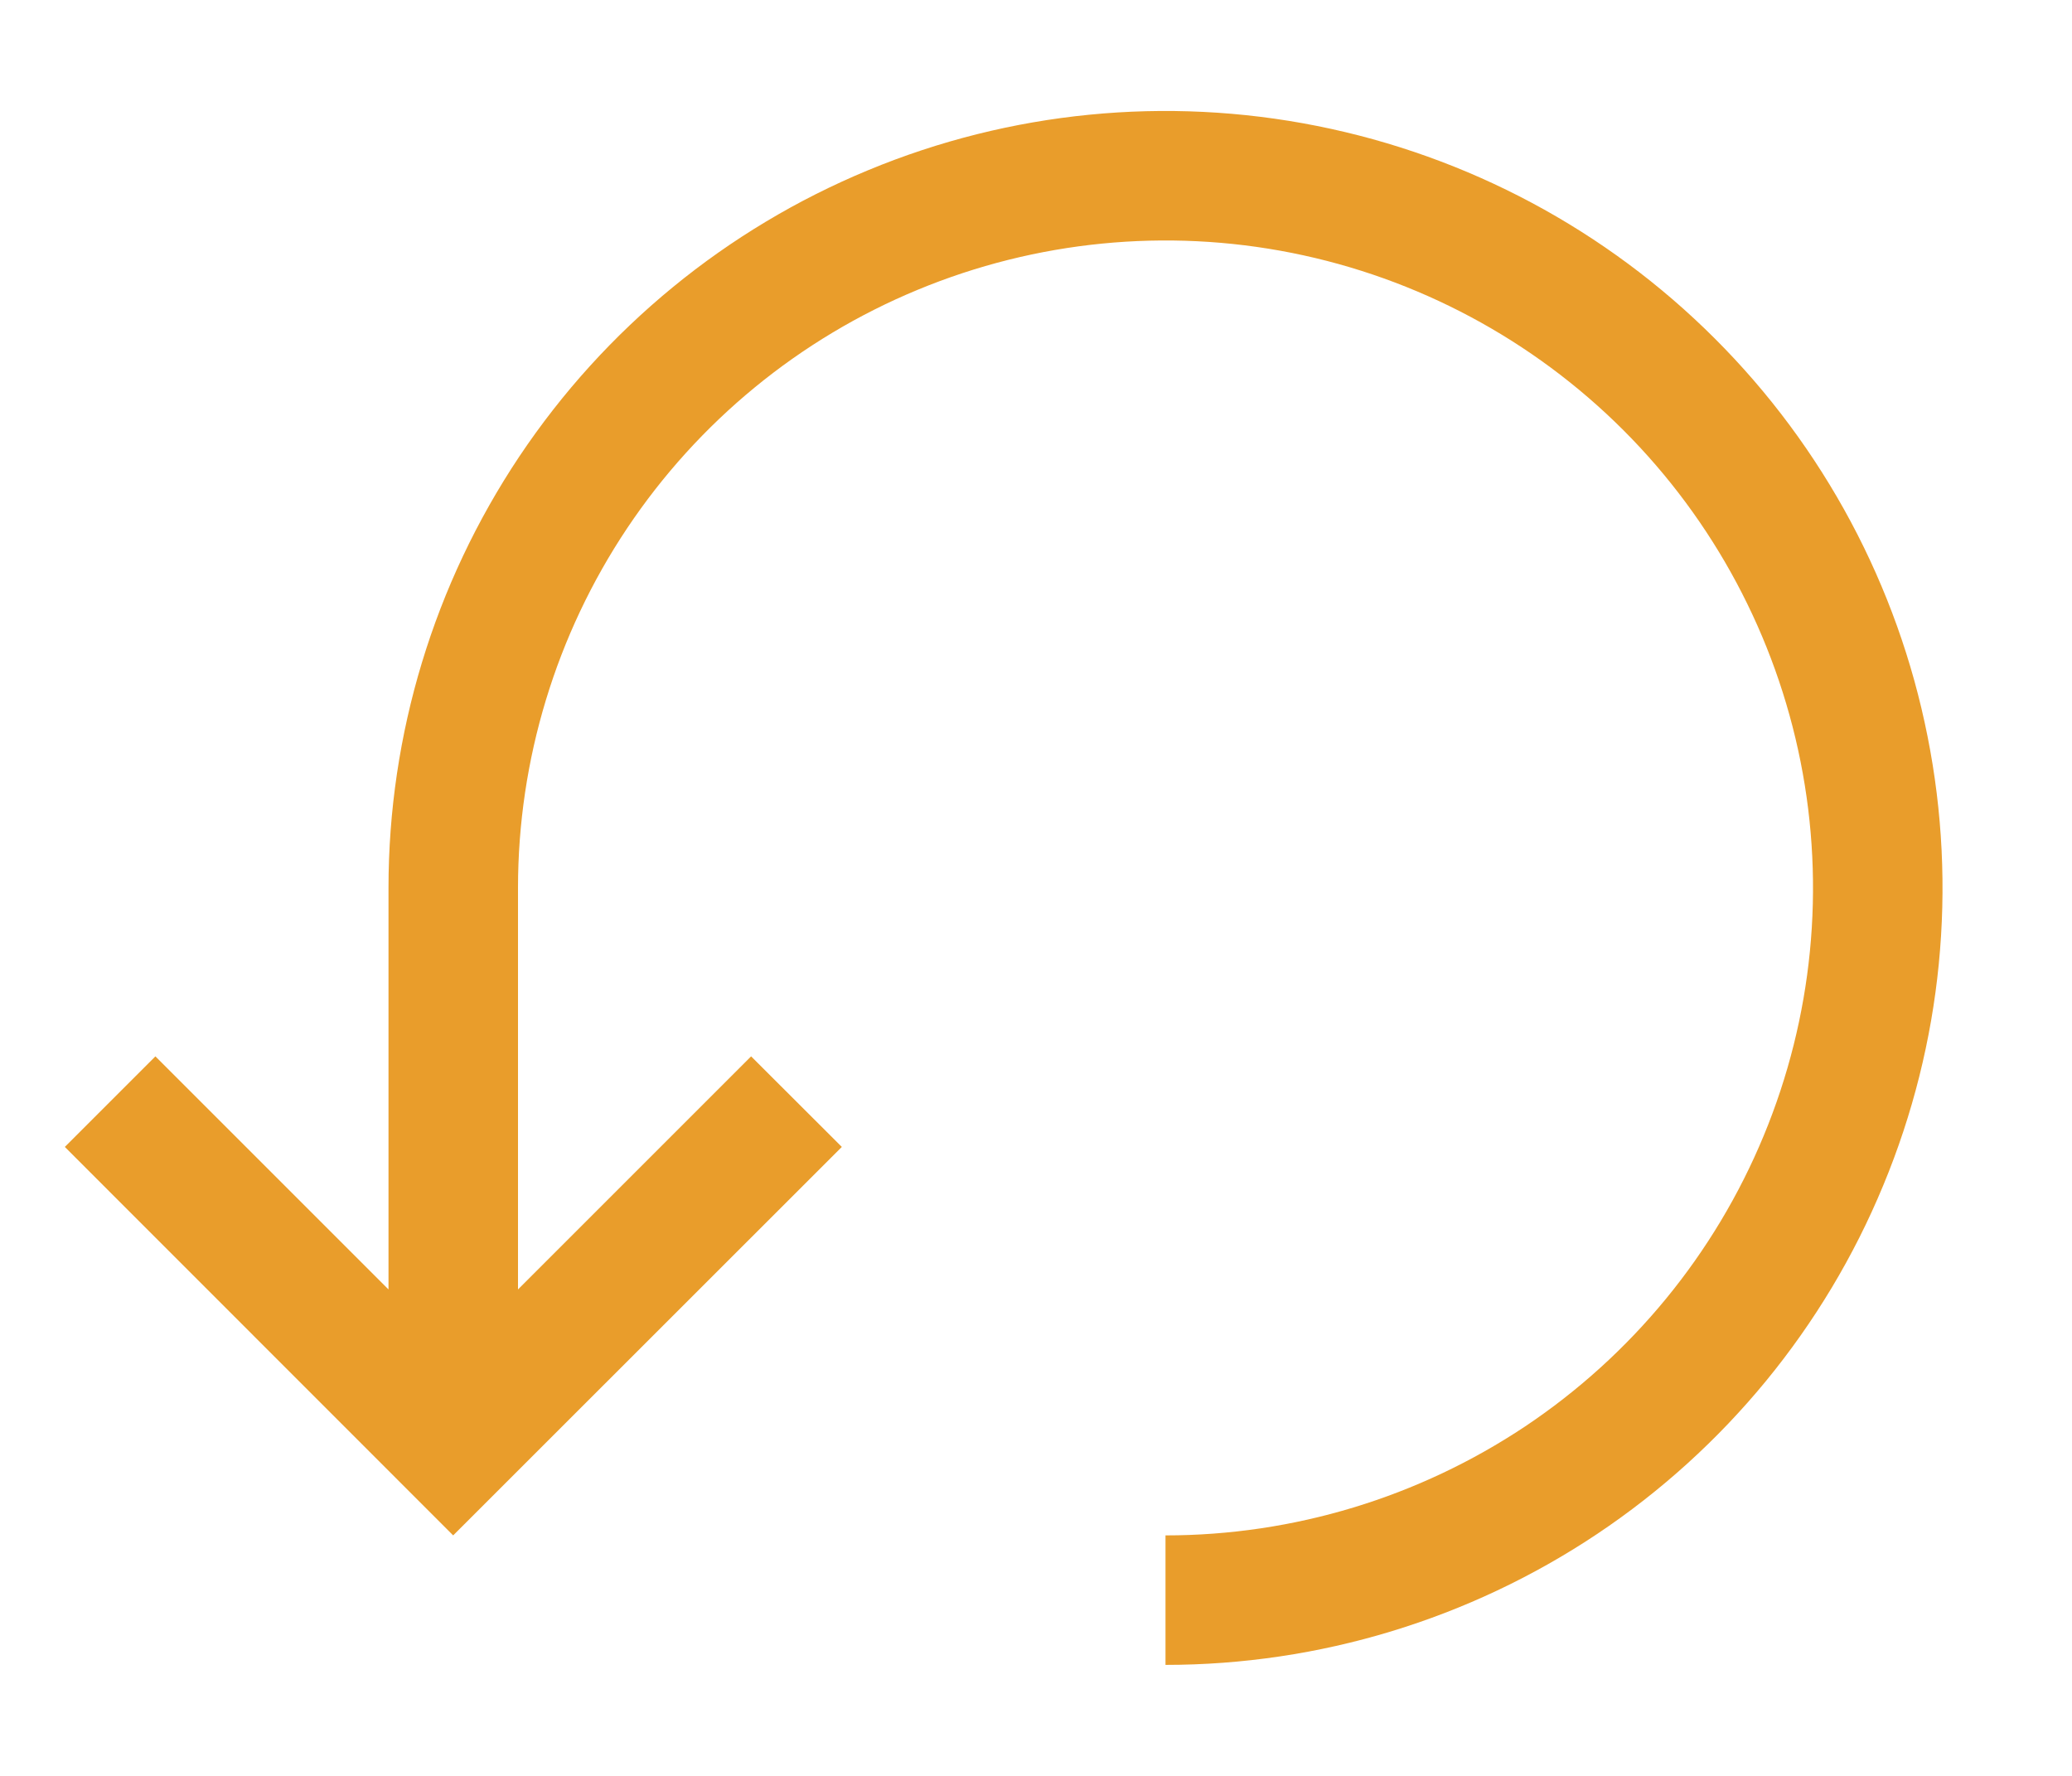 <svg width="14" height="12" viewBox="0 0 14 12" fill="none" xmlns="http://www.w3.org/2000/svg">
<path d="M7.875 11.25C8.913 11.25 9.928 10.942 10.792 10.365C11.655 9.788 12.328 8.969 12.725 8.009C13.123 7.05 13.227 5.994 13.024 4.976C12.822 3.958 12.322 3.022 11.587 2.288C10.853 1.554 9.918 1.054 8.899 0.851C7.881 0.648 6.825 0.752 5.866 1.15C4.907 1.547 4.087 2.22 3.51 3.083C2.933 3.947 2.625 4.962 2.625 6V8.713L1.05 7.138L0.438 7.75L3.062 10.375L5.688 7.75L5.075 7.138L3.5 8.713V6C3.5 5.135 3.757 4.289 4.237 3.57C4.718 2.85 5.401 2.289 6.201 1.958C7 1.627 7.88 1.54 8.729 1.709C9.577 1.878 10.357 2.295 10.969 2.907C11.58 3.518 11.997 4.298 12.166 5.147C12.335 5.995 12.248 6.875 11.917 7.674C11.586 8.474 11.025 9.157 10.306 9.638C9.586 10.118 8.74 10.375 7.875 10.375V11.25Z" fill="#E99D2B"/>
</svg>
